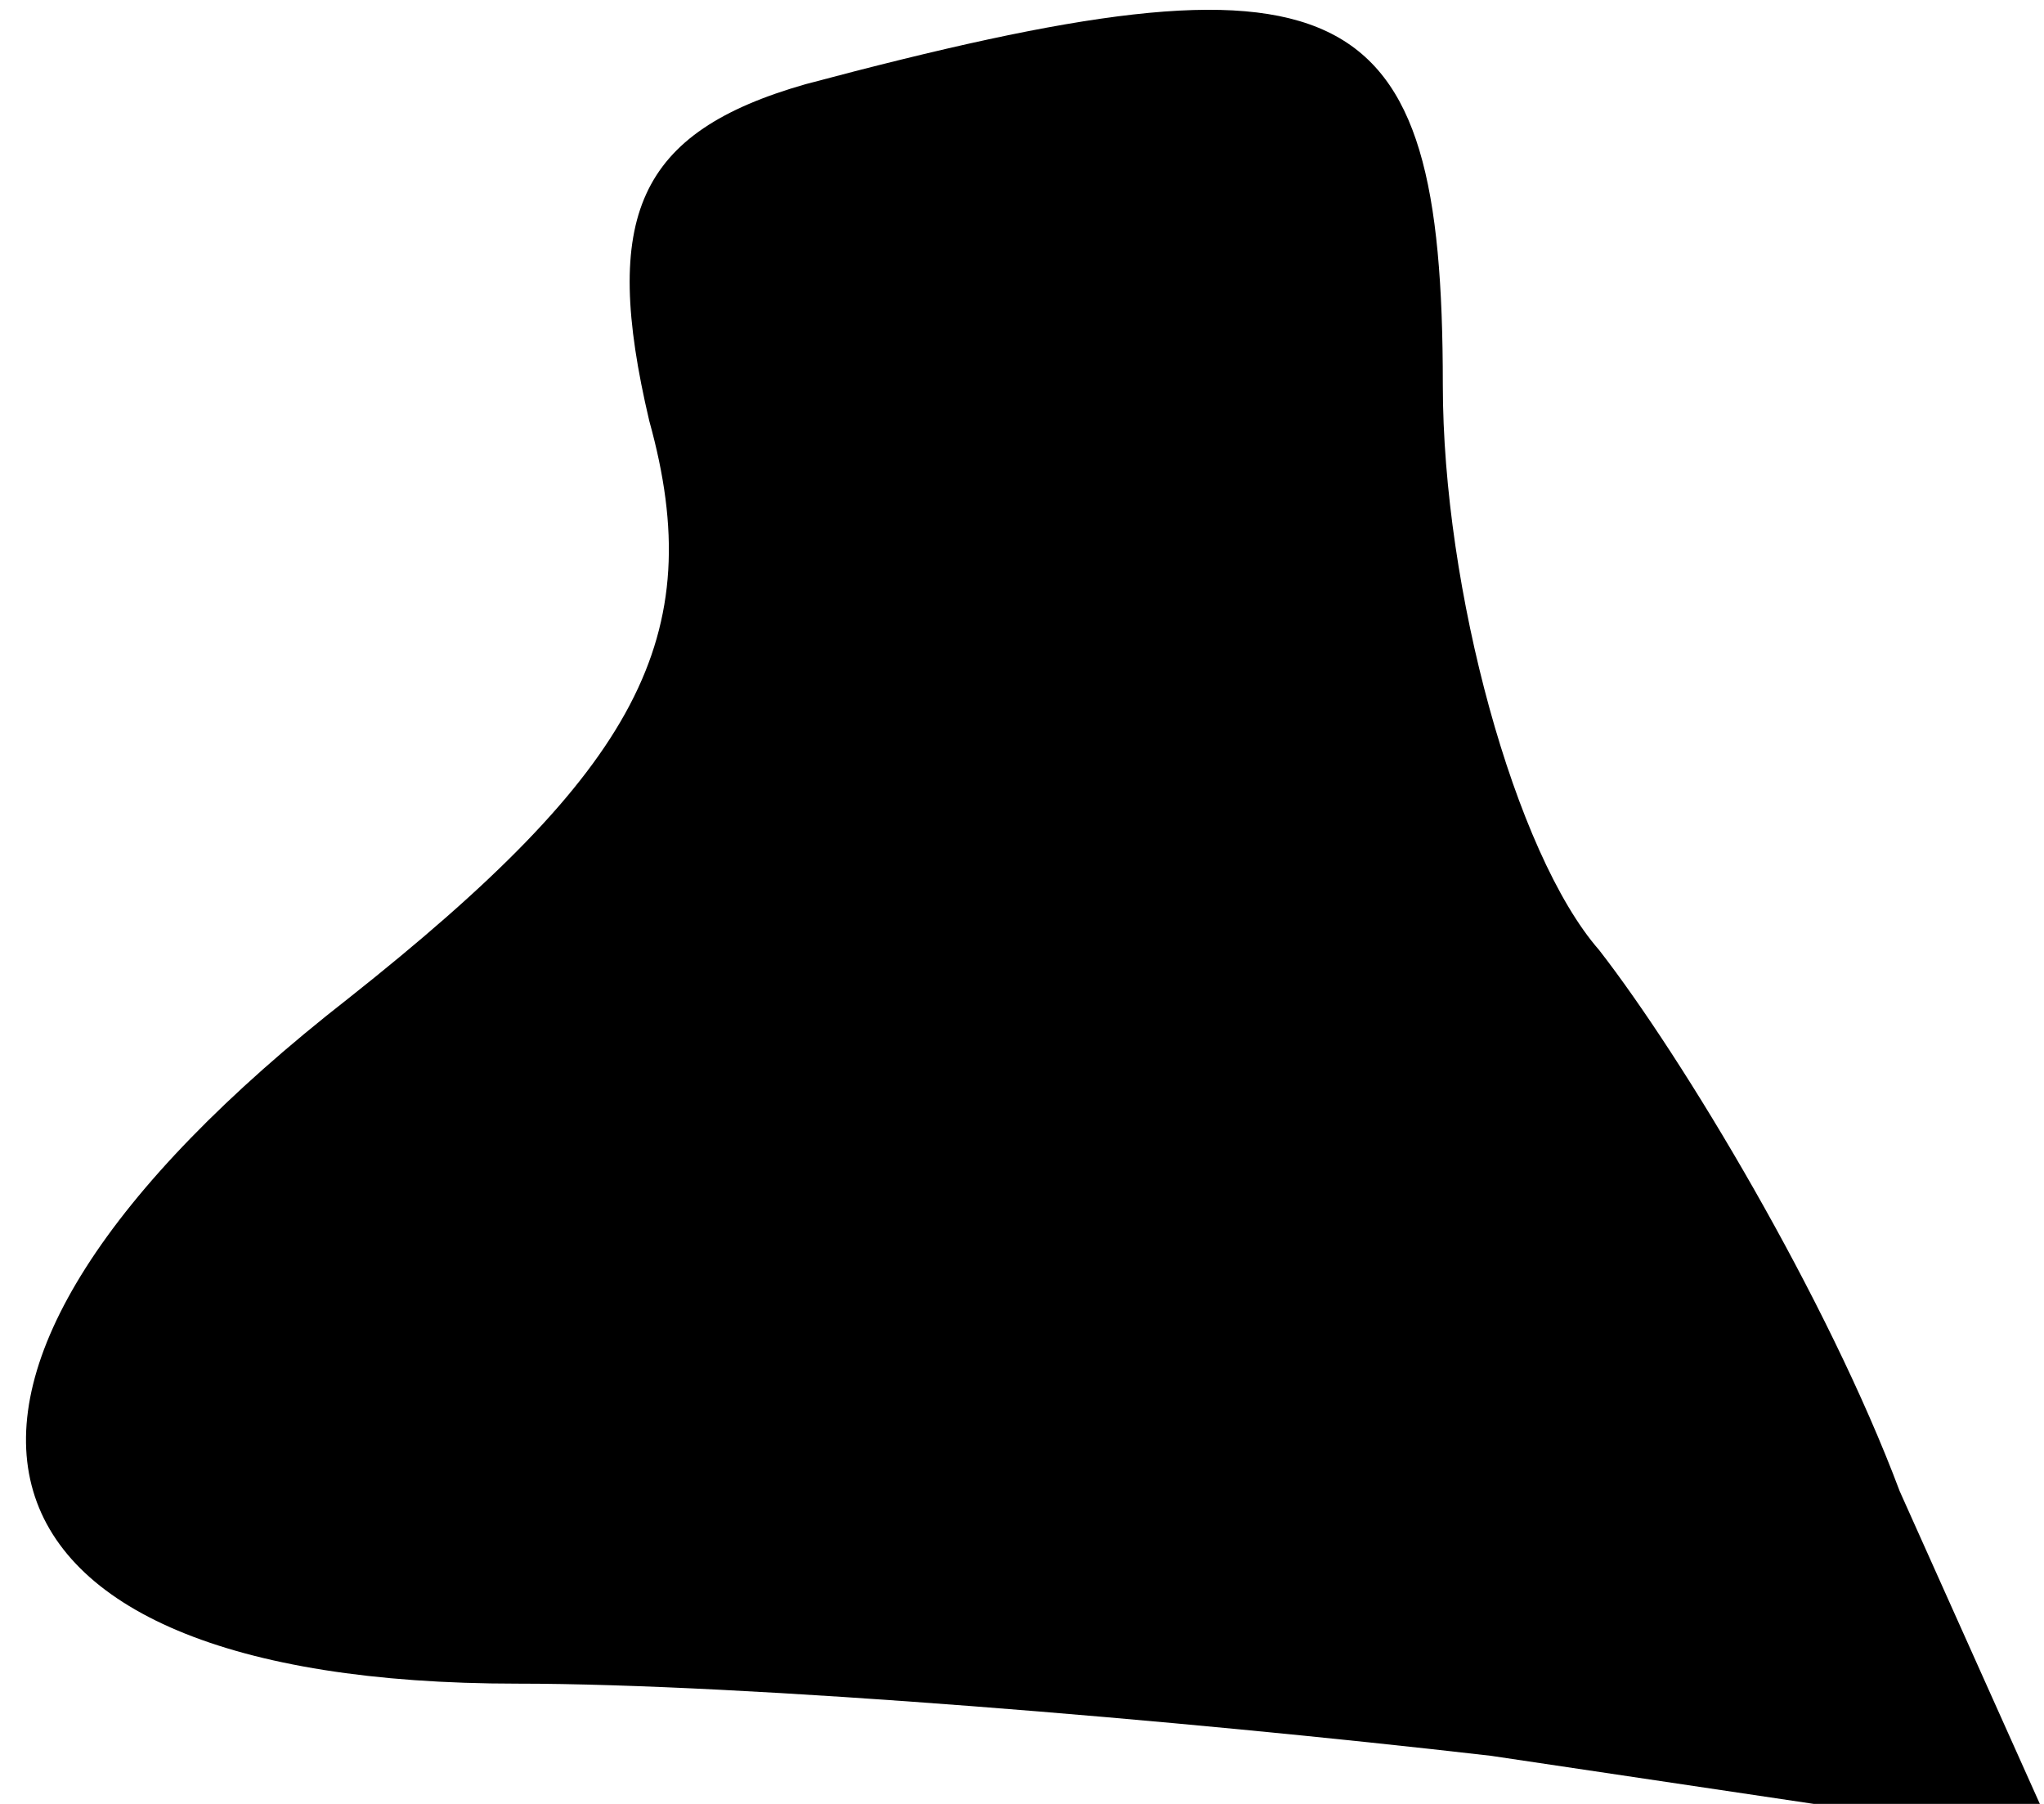 <?xml version="1.0" standalone="no"?>
<!DOCTYPE svg PUBLIC "-//W3C//DTD SVG 20010904//EN"
 "http://www.w3.org/TR/2001/REC-SVG-20010904/DTD/svg10.dtd">
<svg version="1.0" xmlns="http://www.w3.org/2000/svg"
 width="17pt" height="15pt" viewBox="0 0 17 15"
 preserveAspectRatio="xMidYMid meet">
<g transform="translate(0,15) scale(0.1,-0.1)"
fill="#000000" stroke="none">
<path fill="#000000" stroke="none" d="M67 143 c-14 -4 -17 -11 -13 -28 5 -18
-1 -29 -25 -48 -41 -32 -34 -57 14 -57 19 0 55 -3 81 -6 l47 -7 -13 29 c-6 16
-18 36 -25 45 -7 8 -13 30 -13 47 0 33 -8 37 -53 25z"/>
</g>
</svg>
